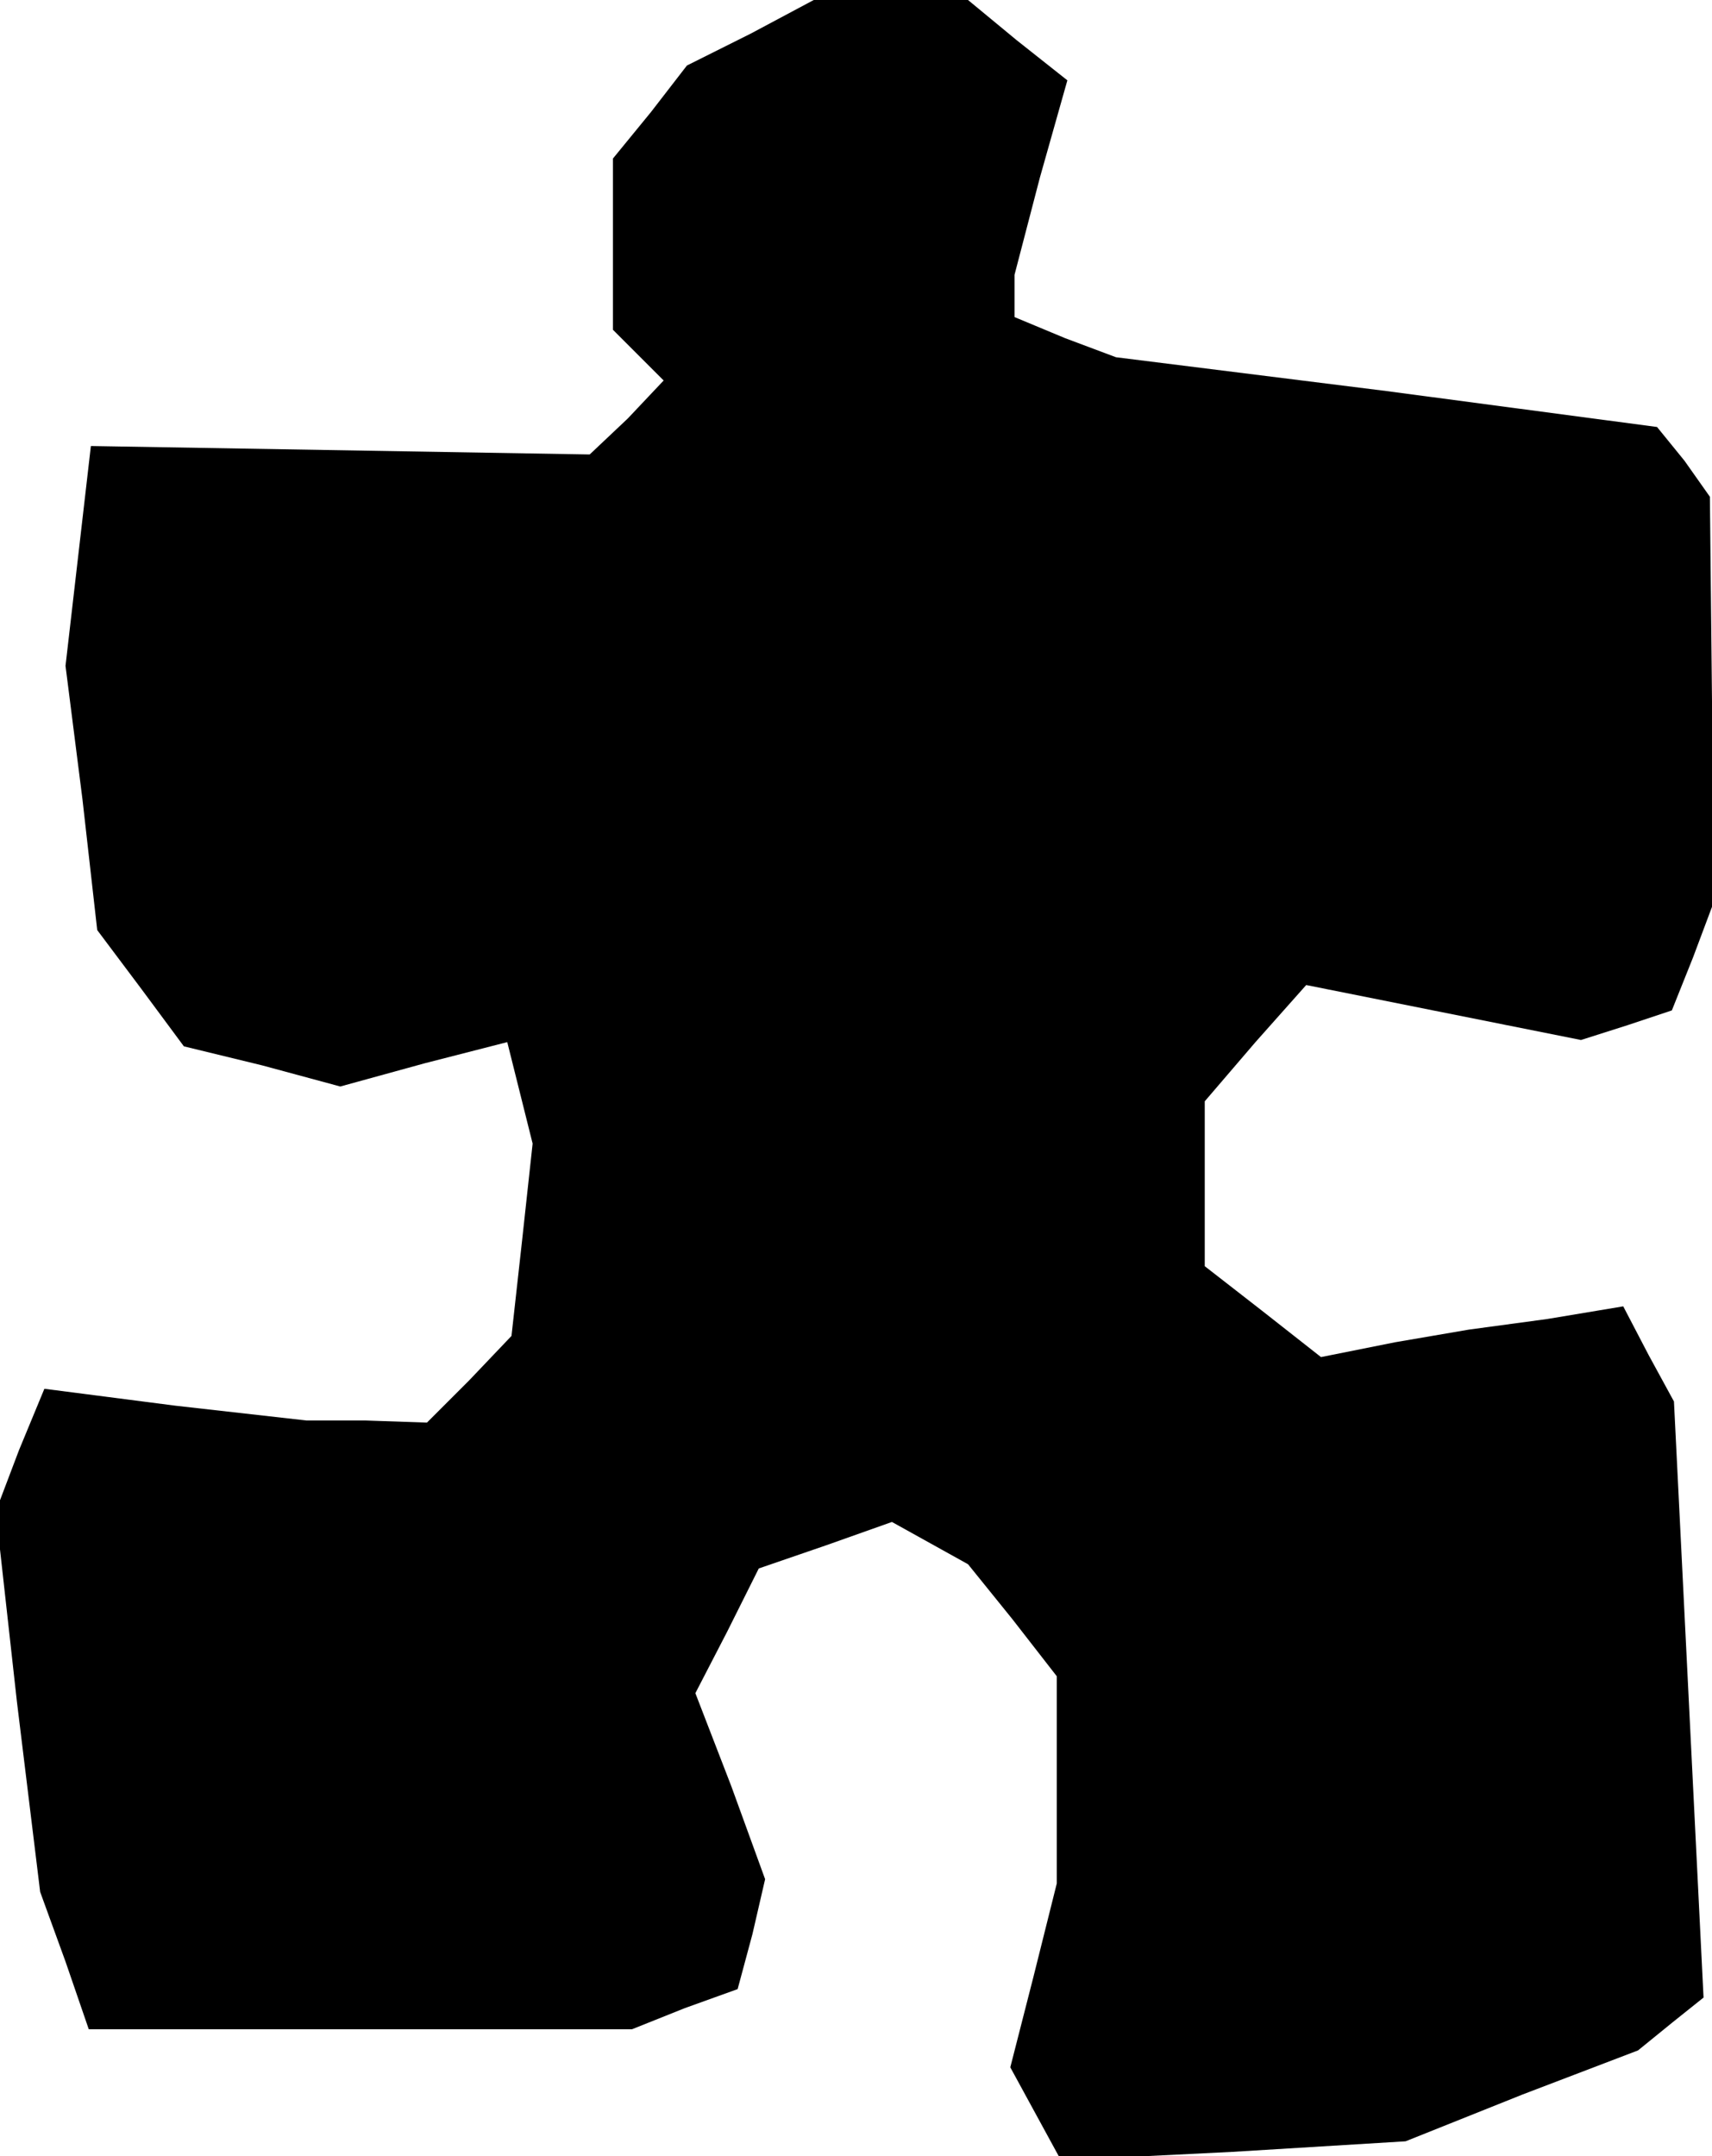 <?xml version="1.0" standalone="no"?>
<!DOCTYPE svg PUBLIC "-//W3C//DTD SVG 20010904//EN"
 "http://www.w3.org/TR/2001/REC-SVG-20010904/DTD/svg10.dtd">
<svg version="1.0" xmlns="http://www.w3.org/2000/svg"
 width="81pt" height="102pt" viewBox="0 0 81 102"
 preserveAspectRatio="xMidYMid meet">
<g transform="translate(0,102) scale(0.1,-0.1)"
fill="#000000" stroke="none">
<path d="M355 1004 l-30 -15 -17 -22 -18 -22 0 -41 0 -40 12 -12 12 -12 -17
-18 -18 -17 -118 2 -118 2 -6 -52 -6 -52 8 -63 7 -62 21 -28 20 -27 37 -9 37
-10 40 11 39 10 6 -24 6 -24 -5 -46 -5 -45 -20 -21 -20 -20 -29 1 -28 0 -62 7
-62 8 -12 -29 -11 -29 10 -90 11 -90 12 -33 11 -32 128 0 129 0 25 10 25 9 7
26 6 26 -16 44 -17 44 15 29 15 30 32 11 31 11 18 -10 18 -10 21 -26 21 -27 0
-49 0 -49 -11 -44 -11 -43 12 -22 12 -22 81 4 82 5 55 22 55 21 16 13 15 12
-7 141 -7 141 -12 22 -12 23 -36 -6 -37 -5 -35 -6 -35 -7 -28 22 -27 21 0 39
0 39 24 28 24 27 65 -13 65 -13 22 7 21 7 10 25 9 24 0 97 -1 97 -12 17 -13
16 -128 17 -128 16 -24 9 -24 10 0 10 0 10 12 46 13 46 -24 19 -23 19 -37 0
-36 0 -30 -16z"/>
</g>
</svg>
